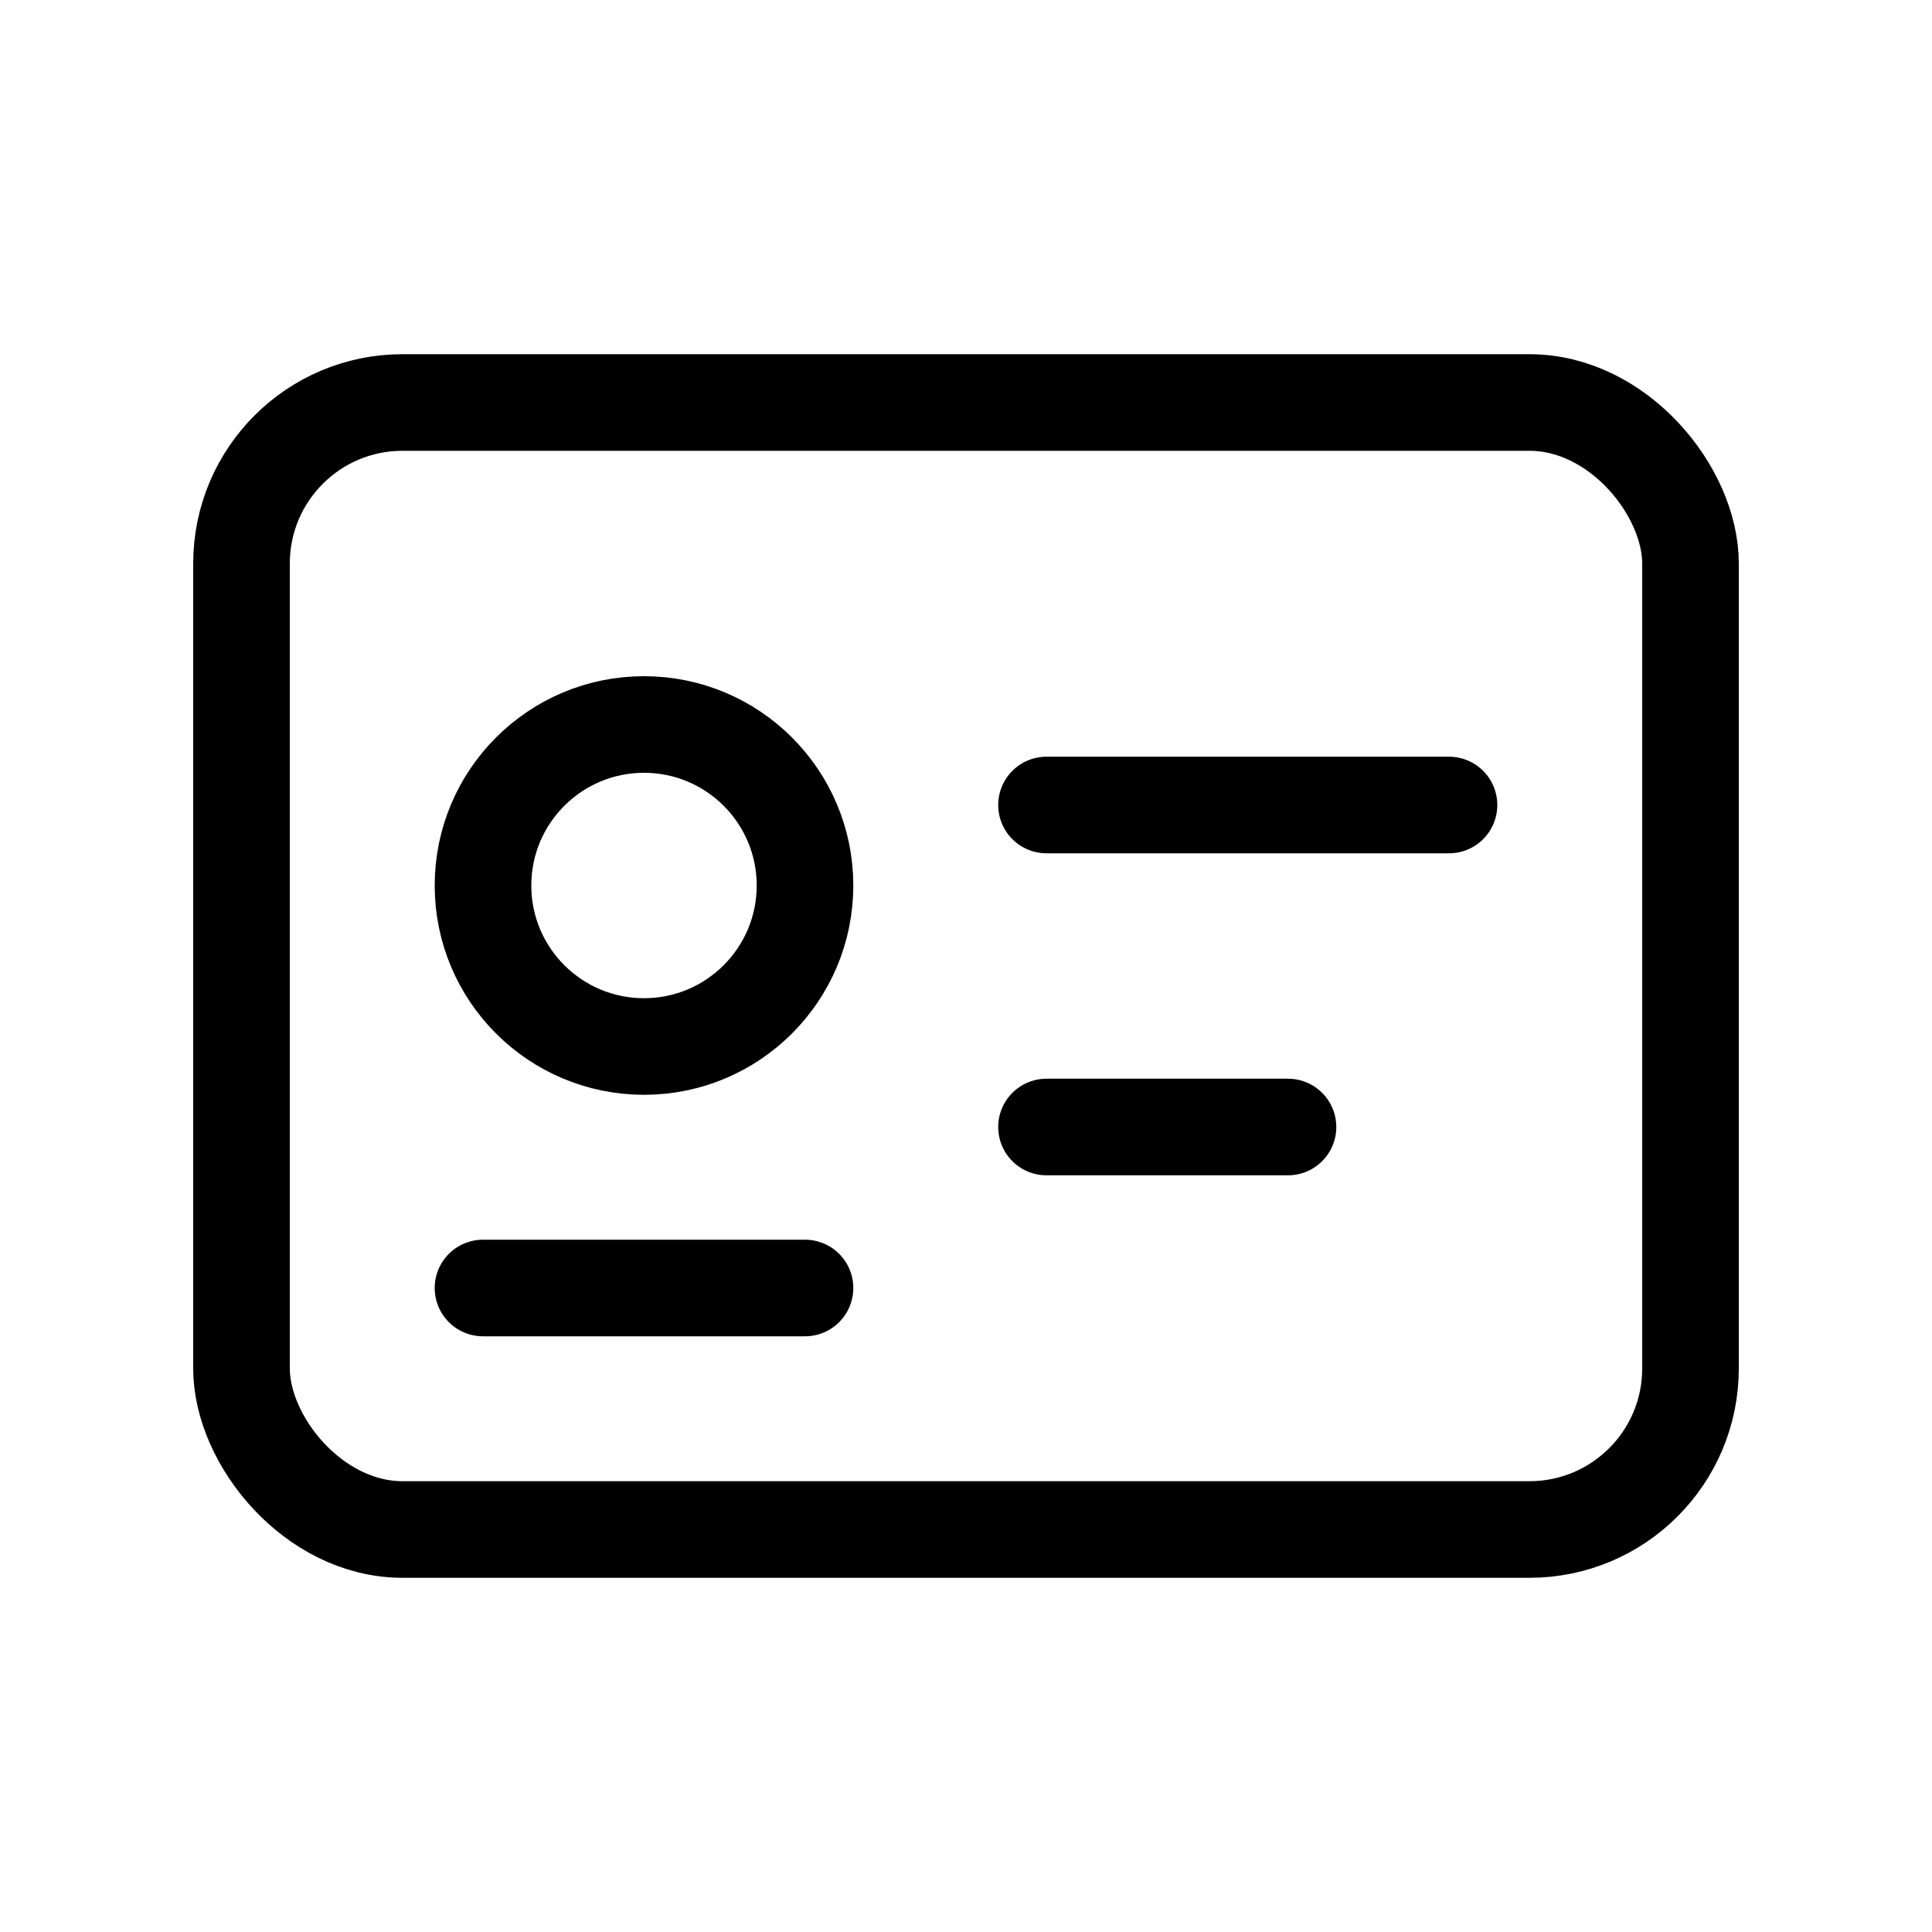 <svg width="240" height="240" xmlns="http://www.w3.org/2000/svg" viewBox="0 0 240 240"><title>240 user id</title><g fill="none" class="nc-icon-wrapper"><rect x="30" y="50" width="180" height="140" rx="20" stroke="#000" stroke-width="12" stroke-linecap="round" stroke-linejoin="round"></rect><path d="M130 100L180 100" stroke="#000" stroke-width="12" stroke-linecap="round" stroke-linejoin="round" data-color="color-2"></path><path d="M130 140L160 140" stroke="#000" stroke-width="12" stroke-linecap="round" stroke-linejoin="round" data-color="color-2"></path><path d="M60 160H100" stroke="#000" stroke-width="12" stroke-linecap="round" stroke-linejoin="round"></path><circle cx="80" cy="110" r="20" stroke="#000" stroke-width="12" stroke-linecap="round" stroke-linejoin="round"></circle></g></svg>